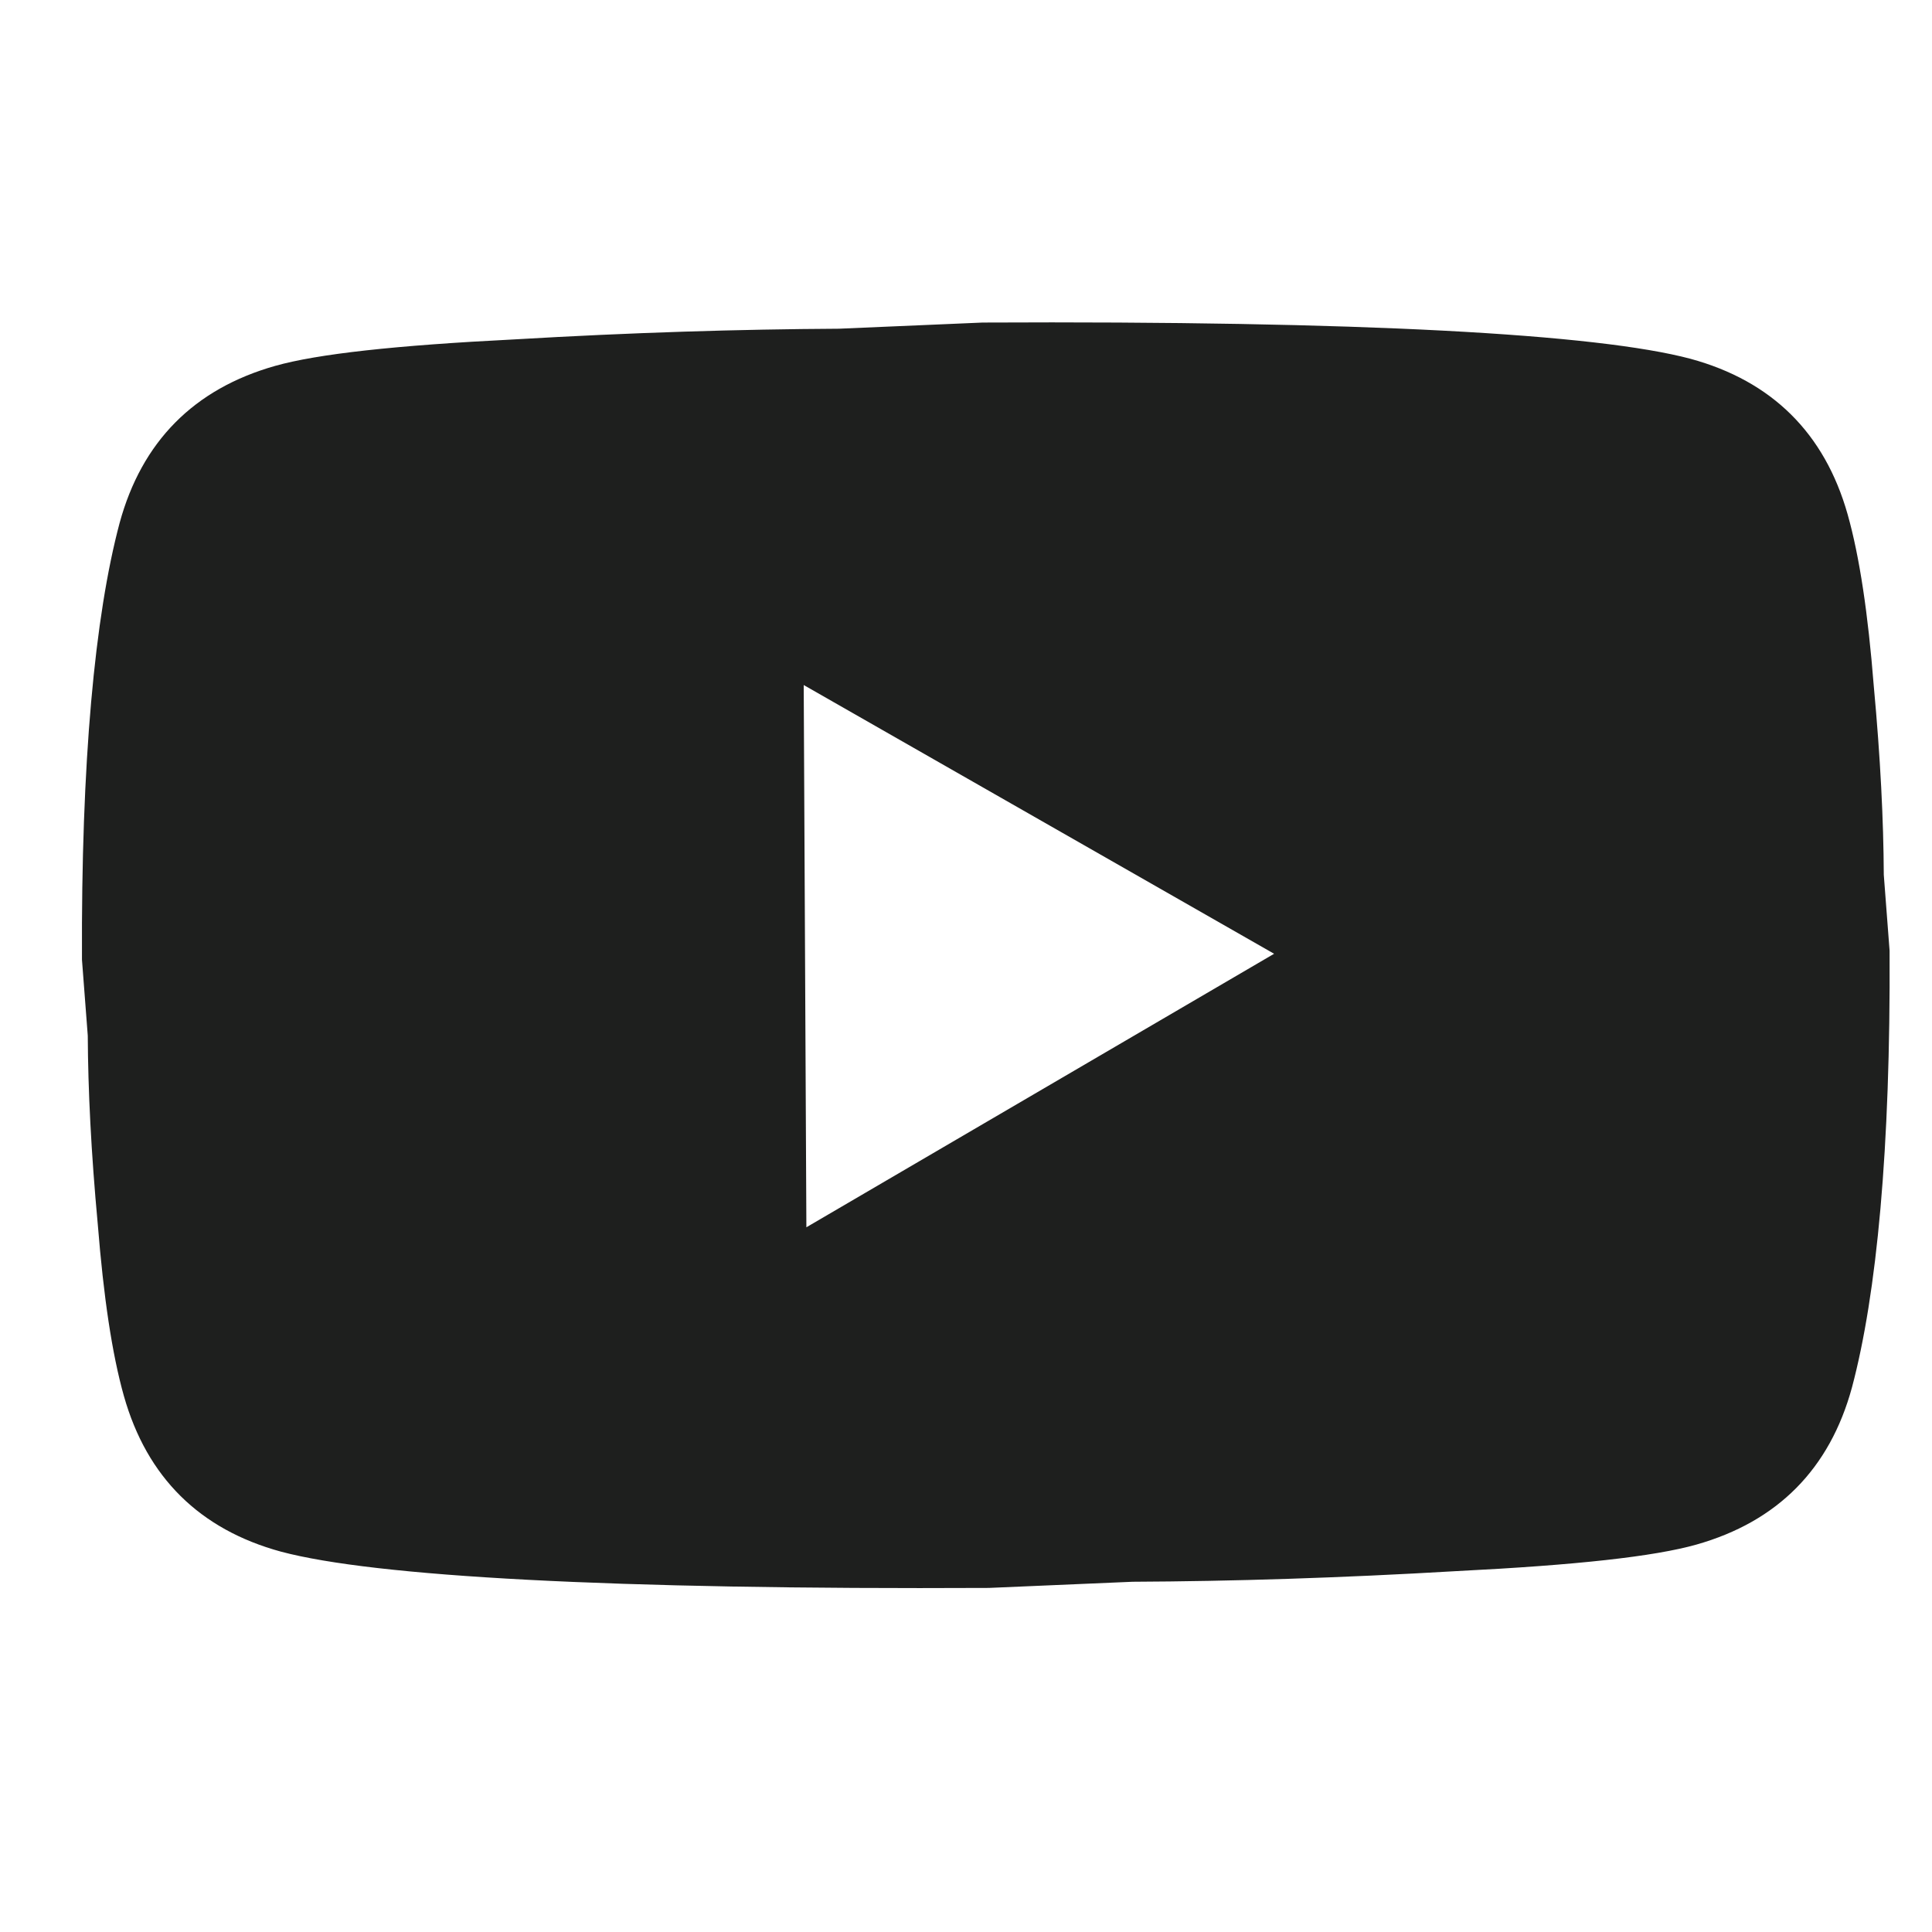 <svg width="28" height="28" viewBox="0 0 21 14" fill="none" xmlns="http://www.w3.org/2000/svg">
<path d="M8.765 9.84L13.849 6.867L8.736 3.946L8.765 9.84ZM20.083 2.091C20.213 2.552 20.305 3.171 20.367 3.956C20.44 4.742 20.473 5.42 20.476 6.009L20.539 6.834C20.55 8.985 20.4 10.568 20.13 11.581C19.889 12.466 19.322 13.039 18.439 13.289C17.978 13.419 17.134 13.512 15.837 13.577C14.561 13.652 13.392 13.688 12.311 13.693L10.749 13.76C6.633 13.78 4.069 13.636 3.055 13.366C2.17 13.125 1.597 12.558 1.347 11.675C1.217 11.214 1.126 10.595 1.063 9.81C0.99 9.024 0.957 8.346 0.954 7.757L0.891 6.932C0.881 4.781 1.03 3.198 1.3 2.185C1.541 1.3 2.108 0.727 2.991 0.477C3.452 0.347 4.296 0.254 5.593 0.189C6.87 0.114 8.039 0.079 9.119 0.073L10.681 0.006C14.797 -0.014 17.362 0.13 18.375 0.4C19.26 0.641 19.833 1.208 20.083 2.091Z" fill="#1E1F1E"/>
</svg>

